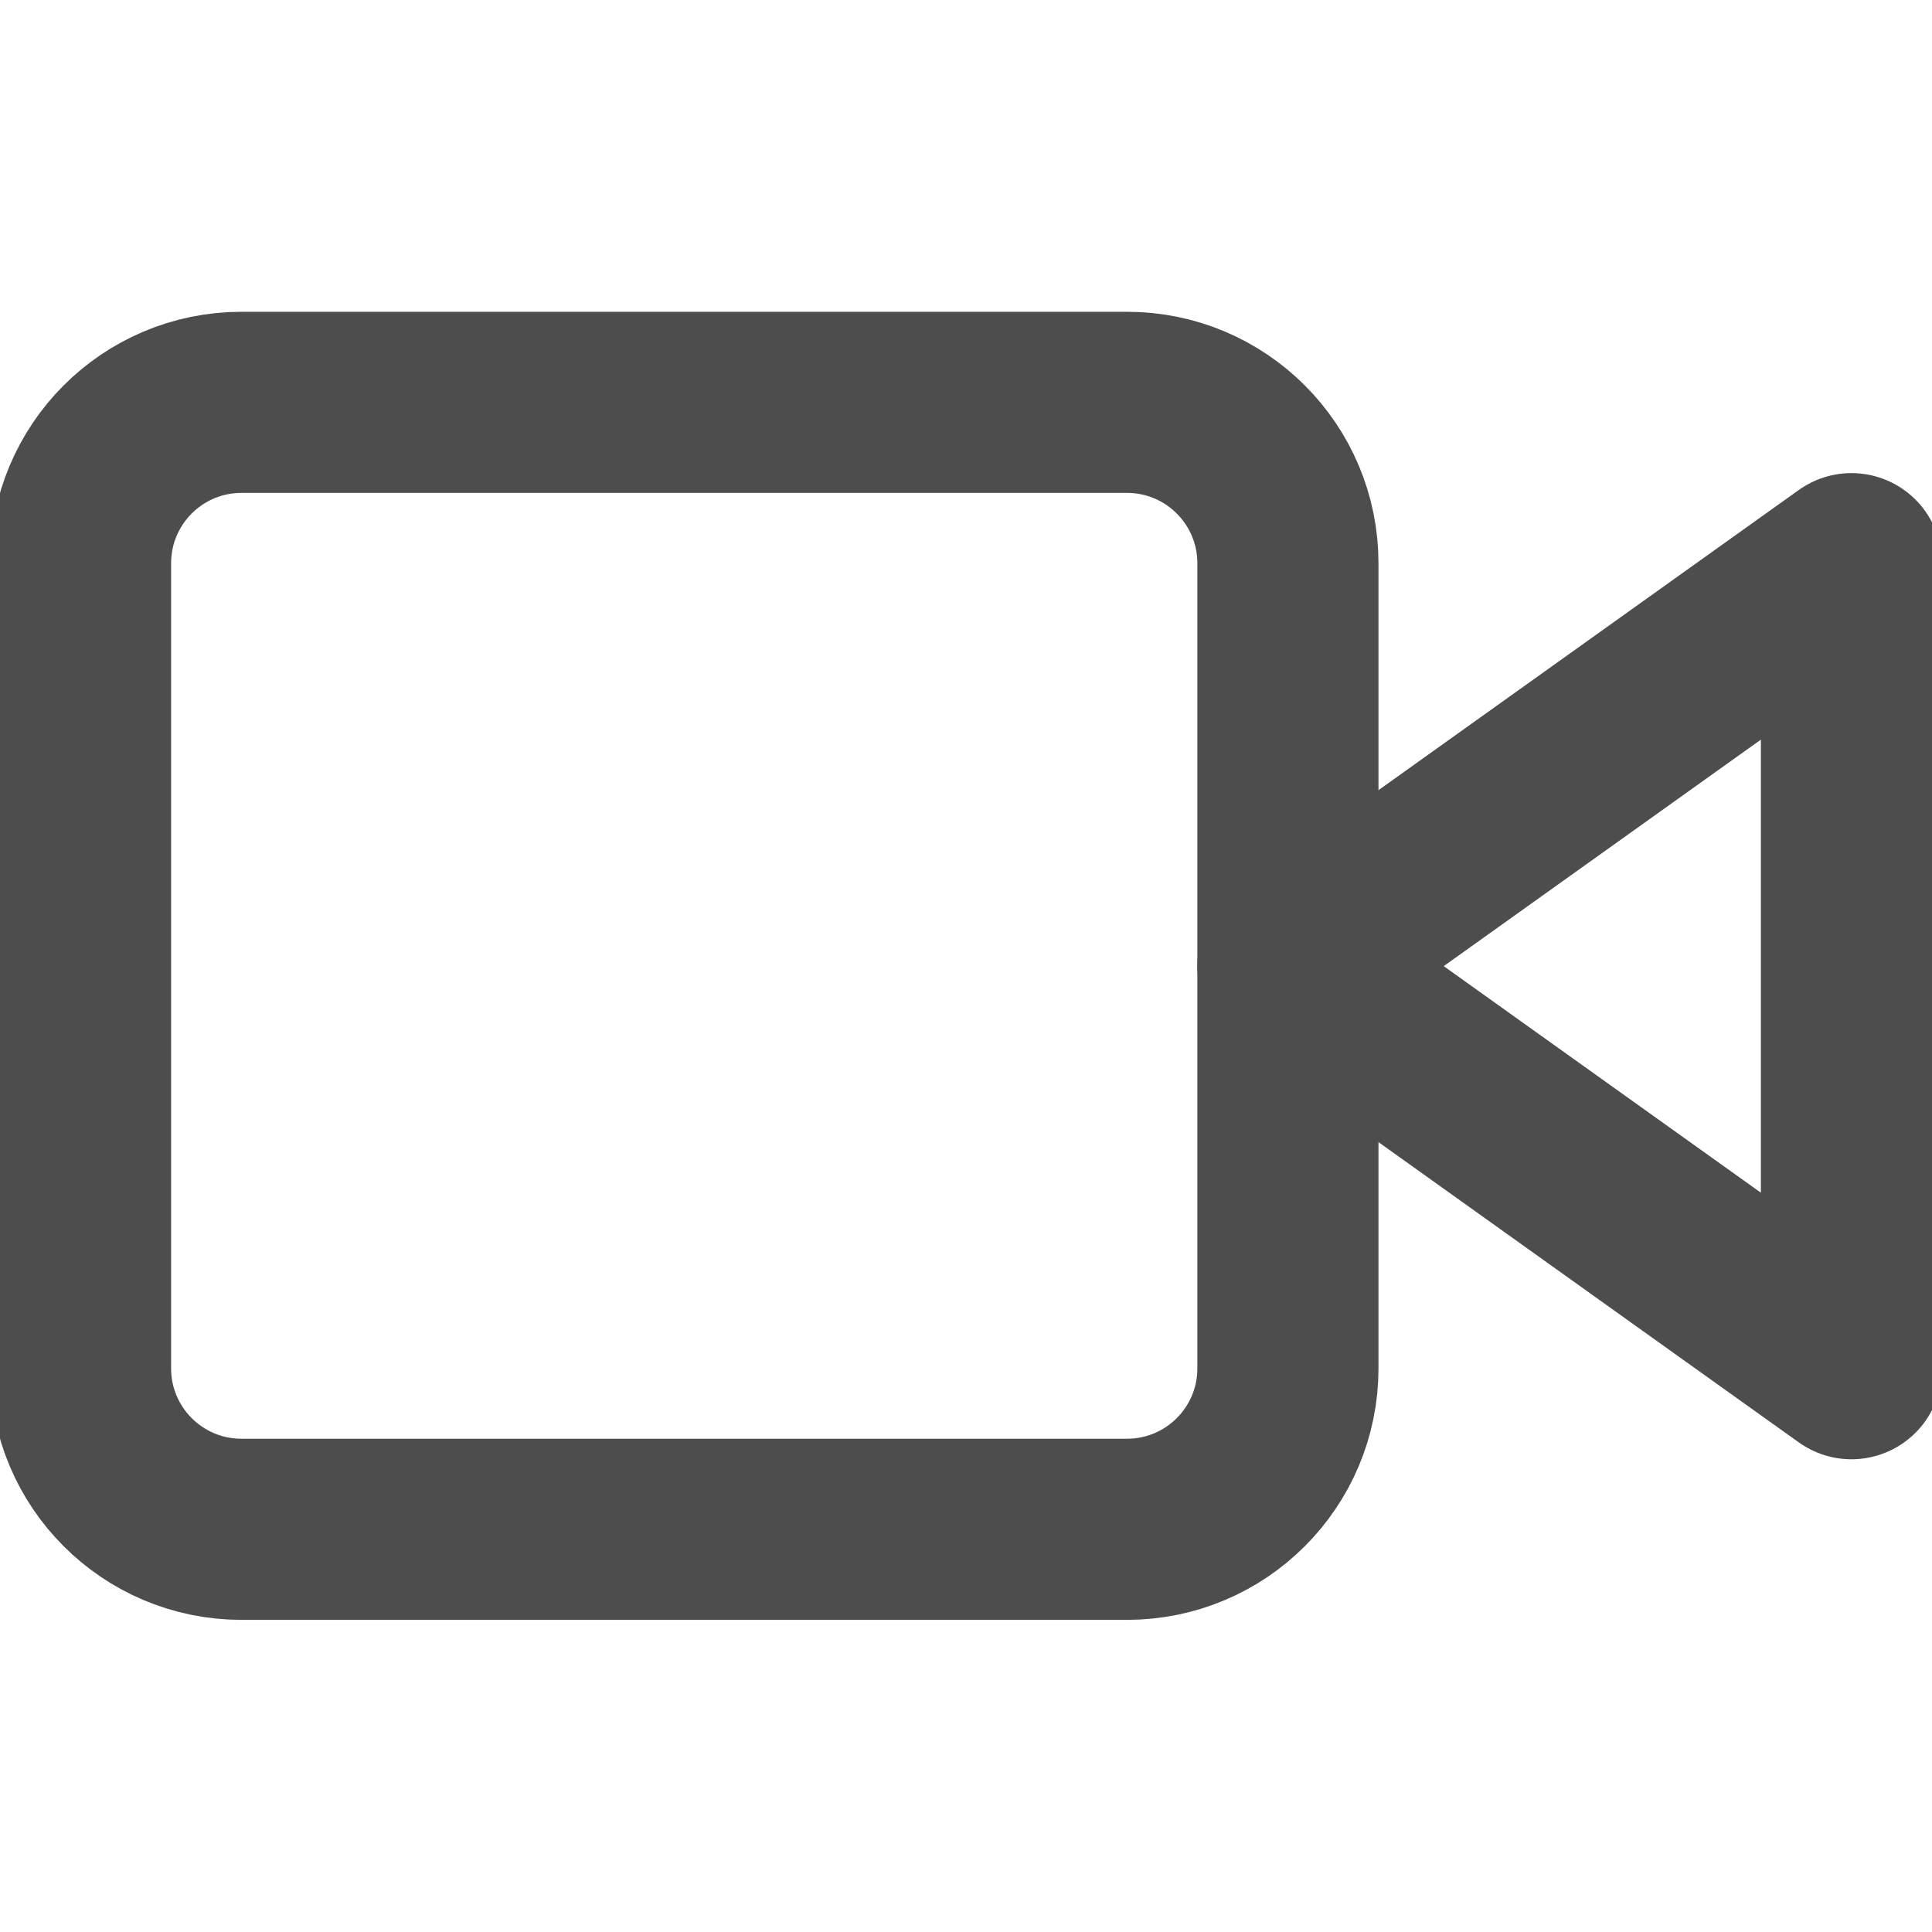 <svg width="16" height="16" viewBox="0 0 16 16" fill="none" xmlns="http://www.w3.org/2000/svg">
<g clip-path="url(#clip0)">
<path d="M15.333 4.668L10.666 8.001L15.333 11.335V4.668Z" stroke="#4D4D4D" stroke-width="1.5" stroke-linecap="round" stroke-linejoin="round"/>
<path d="M9.333 3.332H2C1.263 3.332 0.667 3.929 0.667 4.665V11.332C0.667 12.068 1.263 12.665 2 12.665H9.333C10.07 12.665 10.666 12.068 10.666 11.332V4.665C10.666 3.929 10.07 3.332 9.333 3.332Z" stroke="#4D4D4D" stroke-width="1.5" stroke-linecap="round" stroke-linejoin="round"/>
</g>
<defs>
<clipPath id="clip0">
<rect width="16" height="16" fill="white"/>
</clipPath>
</defs>
</svg>
